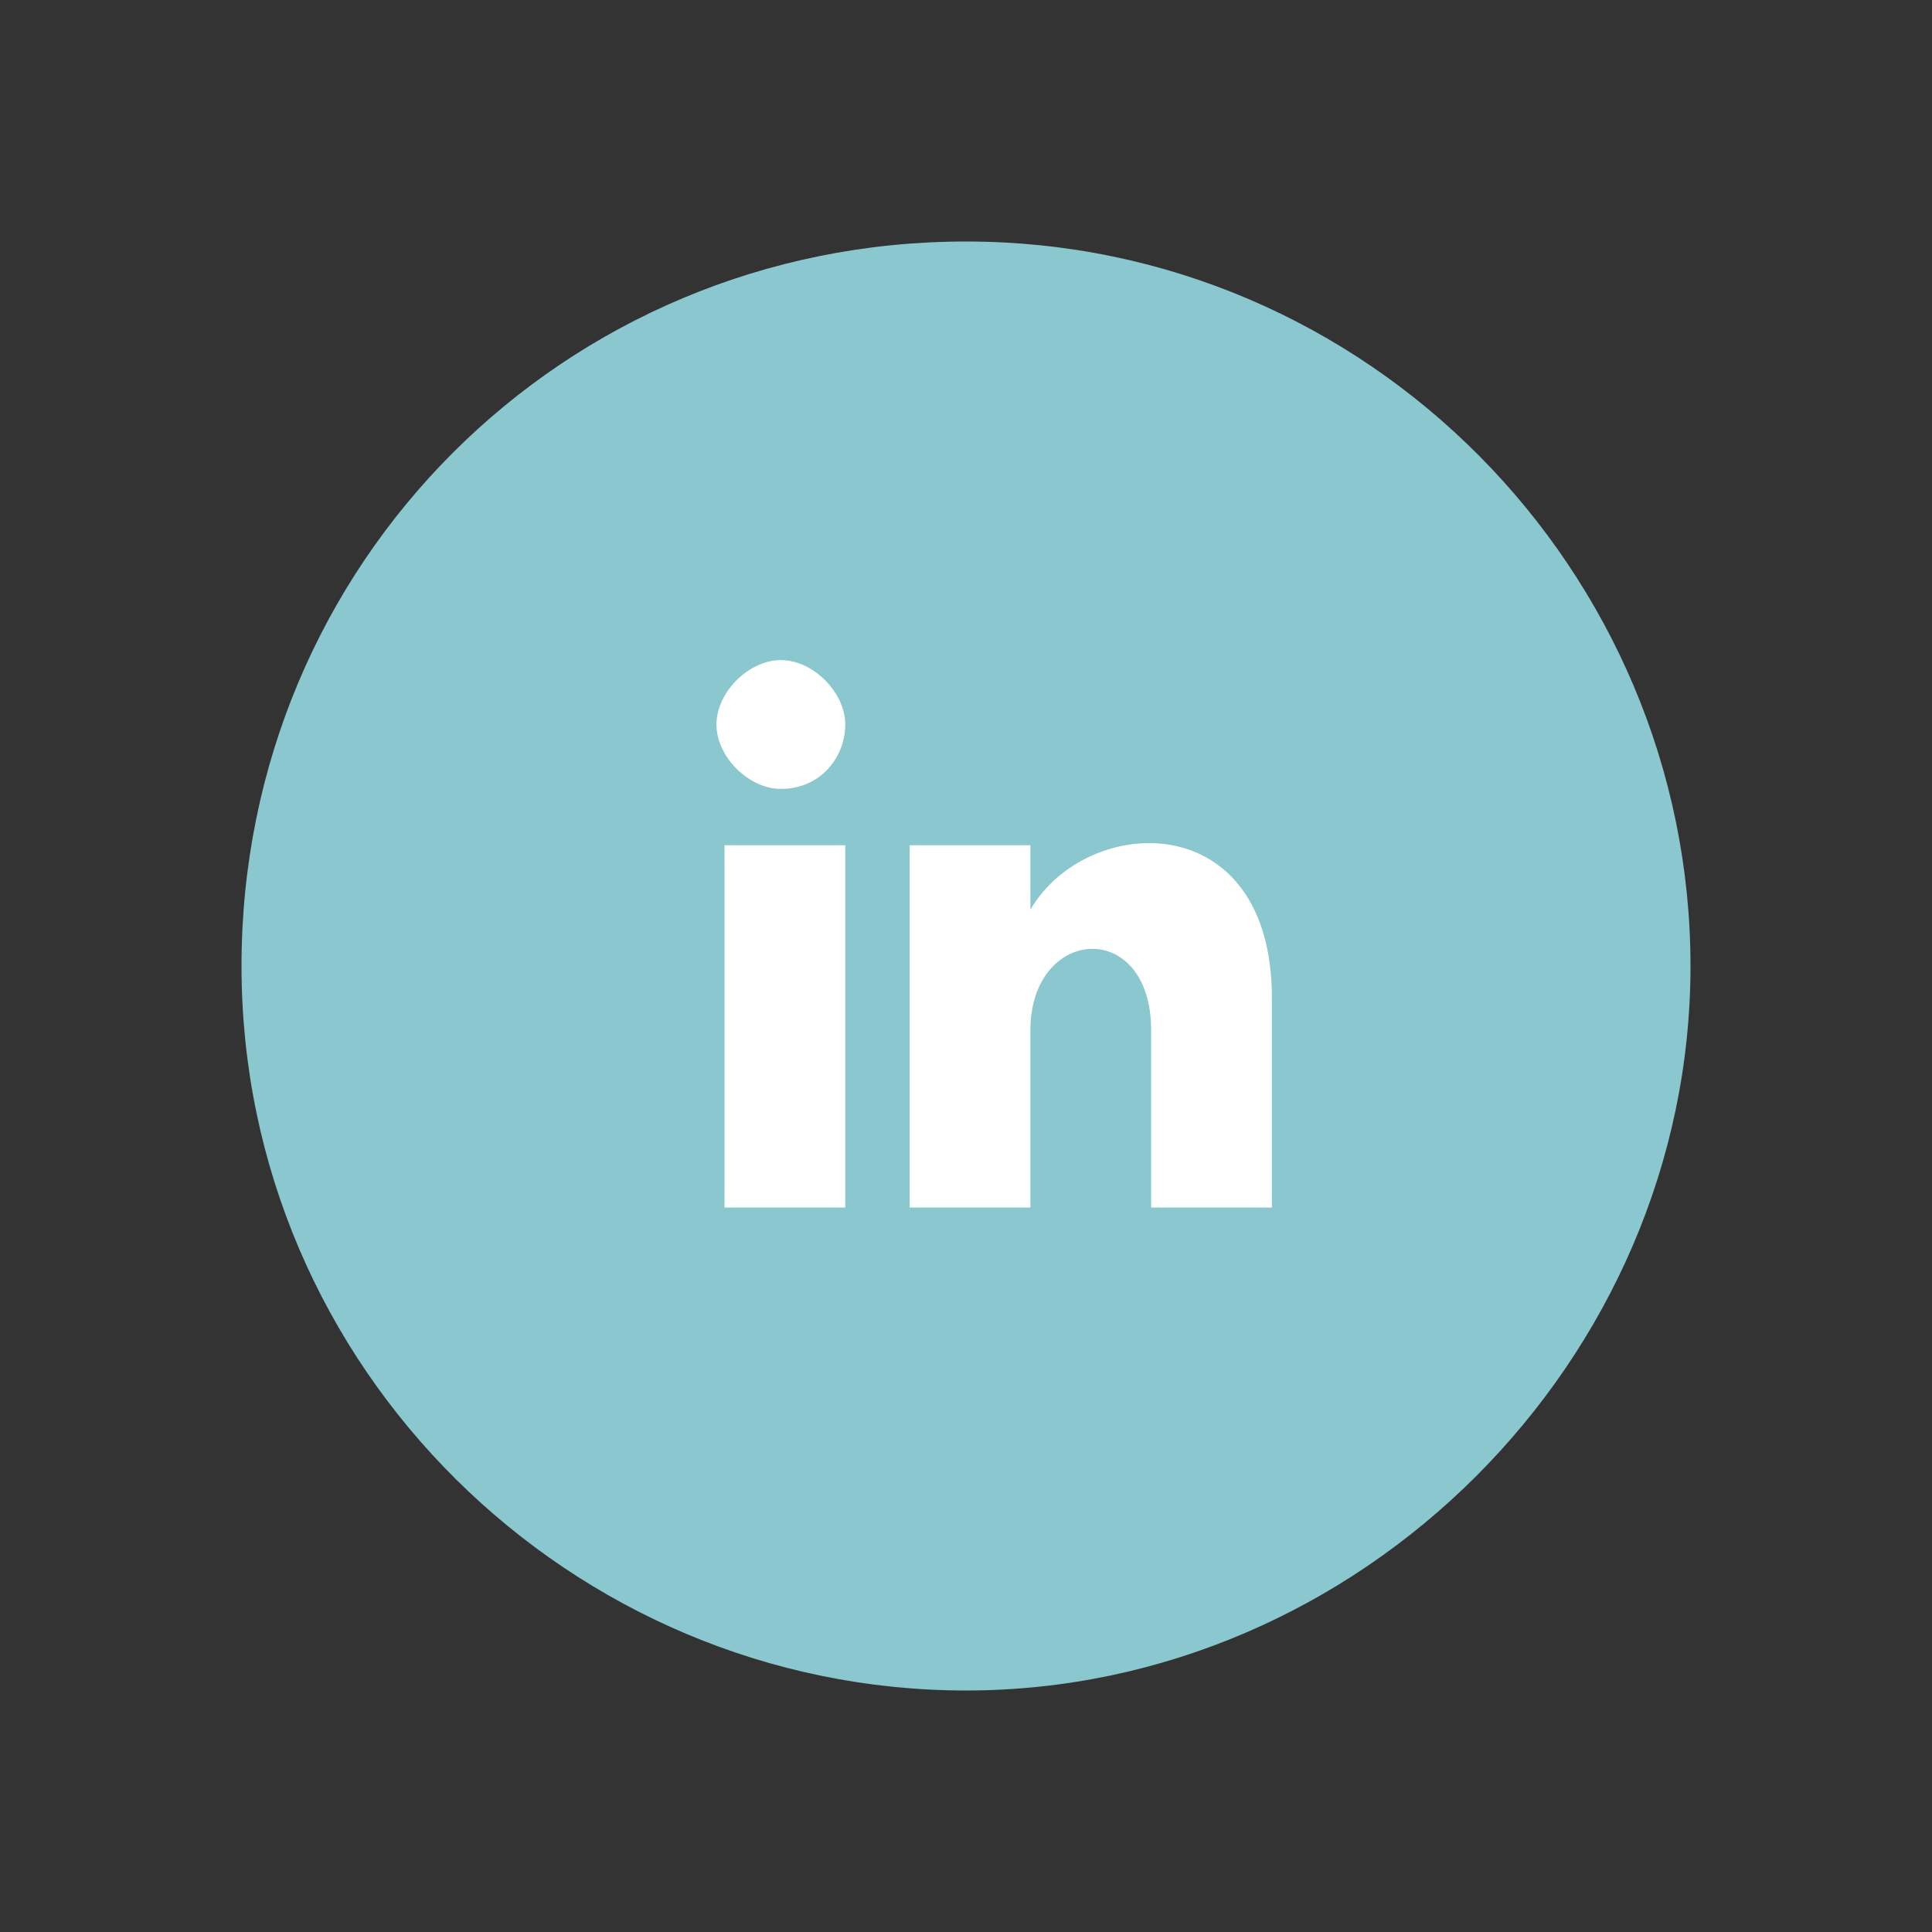 <?xml version="1.0" encoding="utf-8"?>
<!-- Generator: Adobe Illustrator 24.2.3, SVG Export Plug-In . SVG Version: 6.00 Build 0)  -->
<svg version="1.1" id="Capa_1" xmlns="http://www.w3.org/2000/svg" xmlns:xlink="http://www.w3.org/1999/xlink" x="0px" y="0px"
	 viewBox="0 0 24 24" style="enable-background:new 0 0 24 24;" xml:space="preserve">
<rect x="0" y="0" width="24" height="24" fill="#333333" stroke="none"/>
<style type="text/css">
	.st0{fill:#FFFFFF;}
	.st1{fill:#8AC7CE;}
</style>
<rect x="8" y="5.8" class="st0" width="8.6" height="12.6"/>
<path class="st1" d="M12,3C7,3,3,7,3,12s4.1,9,9,9s9-4.1,9-9S17,3,12,3z M10.5,15H9v-4.5h1.5V15z M9.7,9.8C9.3,9.8,8.9,9.4,8.9,9
	s0.4-0.8,0.8-0.8s0.8,0.4,0.8,0.8S10.2,9.8,9.7,9.8z M15.8,15h-1.5v-2.2c0-1.4-1.5-1.3-1.5,0V15h-1.5v-4.5h1.5v0.8
	c0.7-1.2,3-1.3,3,1.1V15z"/>
</svg>
